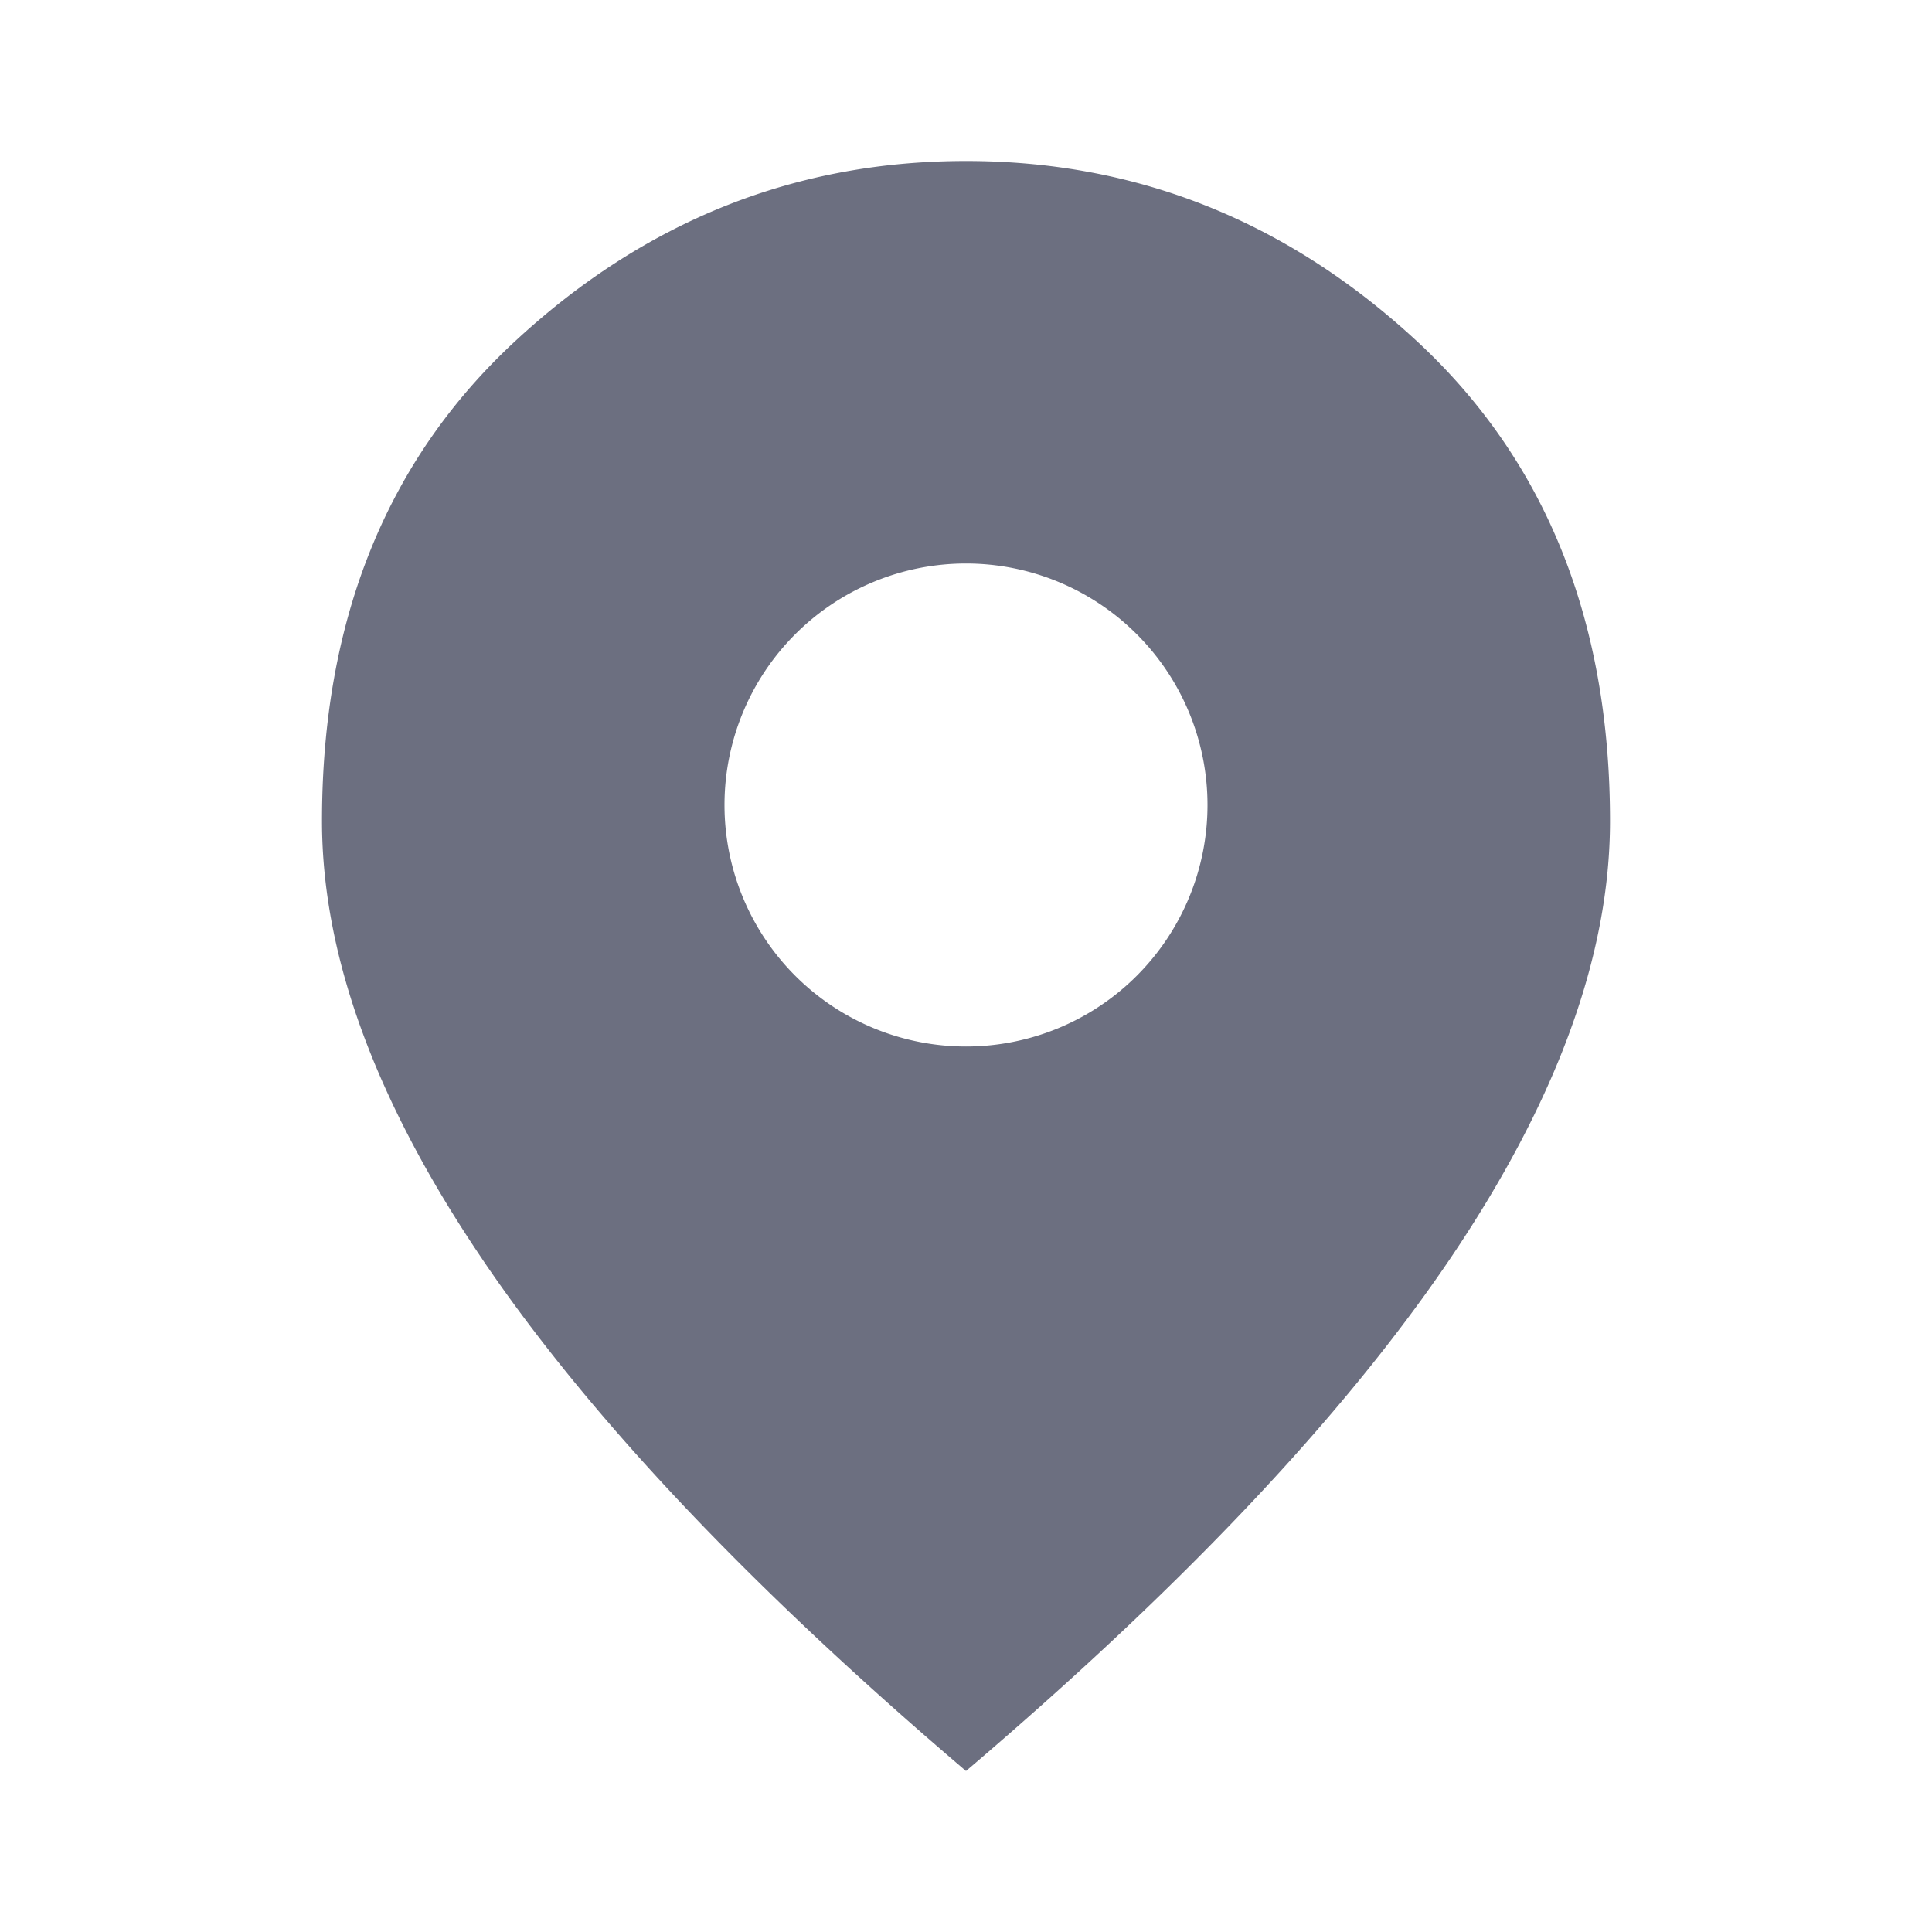 <svg xmlns="http://www.w3.org/2000/svg" width="36" height="36" fill="none" viewBox="0 0 36 36">
  <path fill="#6C6F80" fill-rule="evenodd" d="M8.982 23.456C10.969 26.393 13.975 29.575 18 33c4.025-3.425 7.032-6.607 9.02-9.544C29.006 20.518 30 17.8 30 15.3c0-3.75-1.206-6.738-3.62-8.963C23.969 4.114 21.175 3 18 3c-3.175 0-5.969 1.112-8.38 3.338C7.207 8.562 6 11.55 6 15.3c0 2.5.994 5.218 2.982 8.155ZM18 19.5a4.5 4.5 0 1 0 0-9 4.5 4.5 0 0 0 0 9Z" clip-rule="evenodd"/>
</svg>
